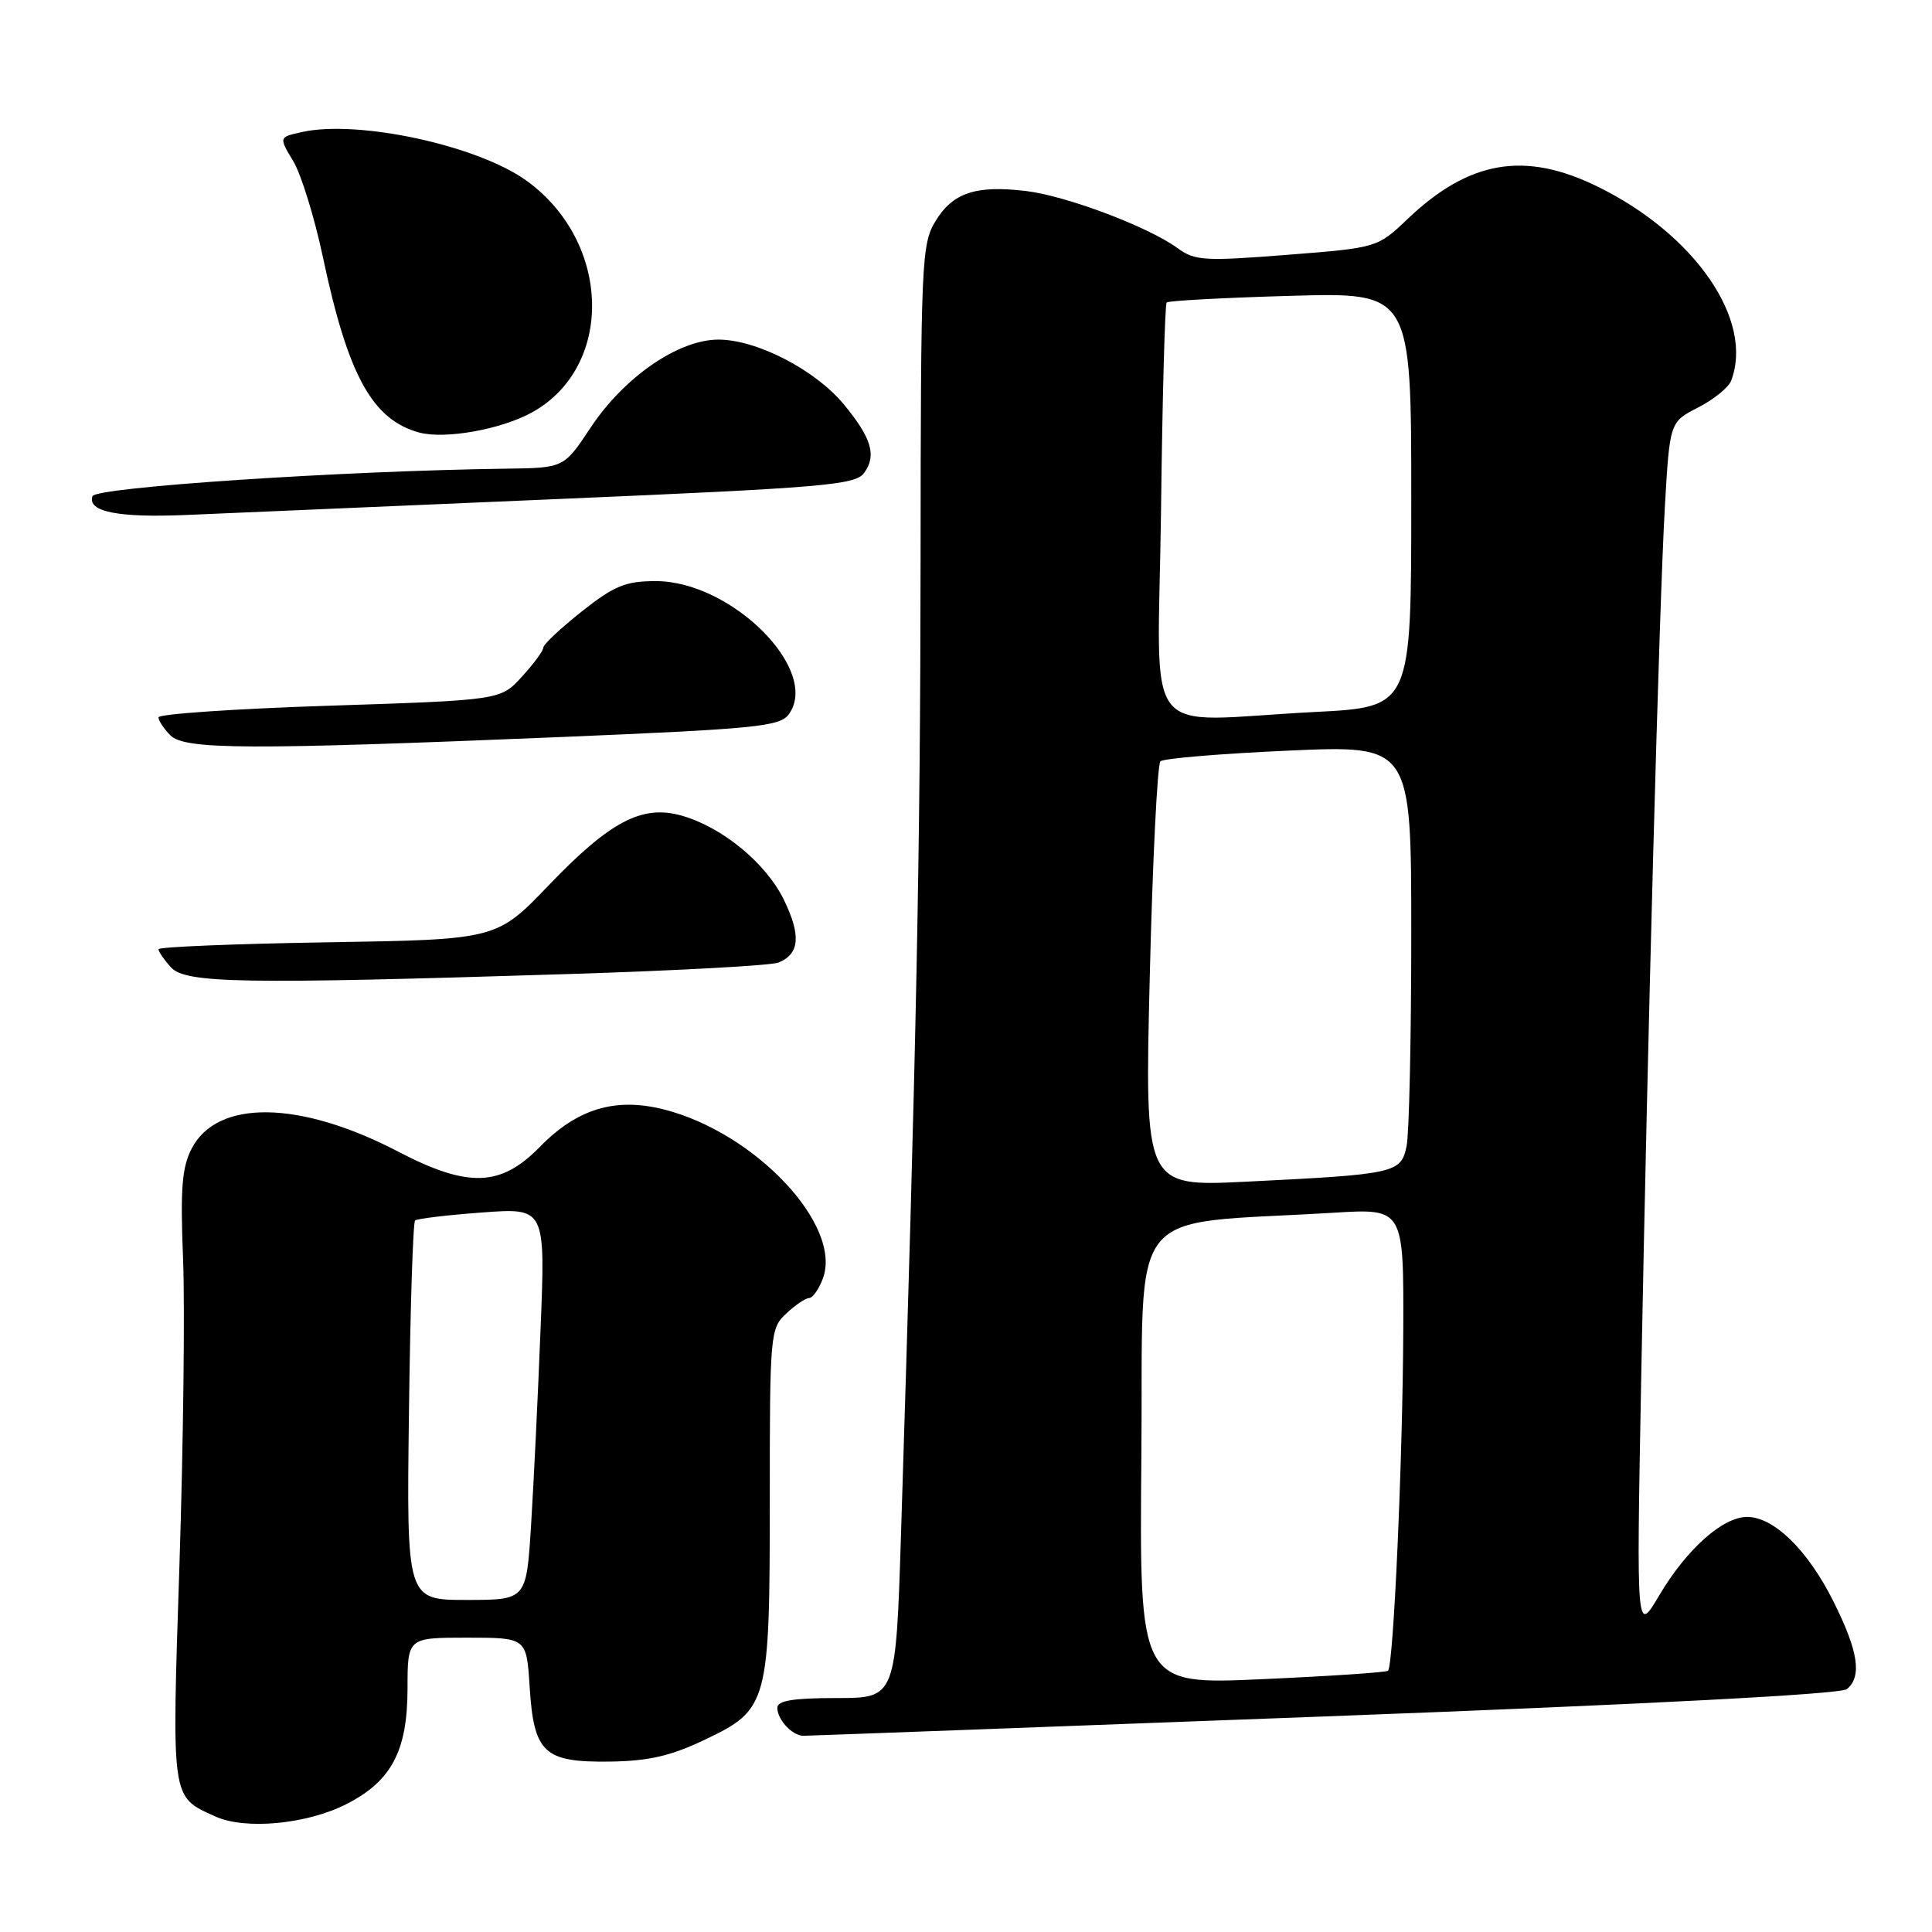 <?xml version="1.0" encoding="UTF-8" standalone="no"?>
<!DOCTYPE svg PUBLIC "-//W3C//DTD SVG 1.1//EN" "http://www.w3.org/Graphics/SVG/1.1/DTD/svg11.dtd" >
<svg xmlns="http://www.w3.org/2000/svg" xmlns:xlink="http://www.w3.org/1999/xlink" version="1.1" viewBox="0 0 256 256">
 <g >
 <path fill="currentColor"
d=" M 45.91 239.05 C 51.88 236.00 53.99 232.01 54.00 223.75 C 54.00 217.00 54.00 217.00 61.88 217.00 C 69.77 217.00 69.77 217.00 70.18 223.51 C 70.74 232.29 72.06 233.53 80.79 233.42 C 85.94 233.35 88.86 232.68 93.35 230.54 C 101.81 226.52 102.00 225.80 102.00 198.57 C 102.00 176.72 102.06 176.02 104.19 174.04 C 105.39 172.92 106.75 172.00 107.21 172.00 C 107.67 172.00 108.49 170.85 109.02 169.45 C 111.70 162.41 100.06 150.03 87.90 146.99 C 81.50 145.39 76.46 146.92 71.52 151.98 C 66.34 157.28 62.02 157.42 52.75 152.59 C 39.72 145.80 28.79 145.64 25.40 152.19 C 24.10 154.70 23.88 157.53 24.26 166.90 C 24.51 173.28 24.29 191.46 23.78 207.30 C 22.75 238.77 22.64 238.00 28.50 240.68 C 32.49 242.50 40.64 241.73 45.91 239.05 Z  M 175.47 227.44 C 218.27 225.83 243.91 224.49 244.72 223.82 C 246.75 222.14 246.24 218.79 242.94 212.20 C 239.54 205.39 235.05 201.00 231.50 201.00 C 228.27 201.00 223.47 205.29 219.86 211.39 C 216.84 216.50 216.84 216.50 217.45 183.50 C 218.31 137.20 219.84 80.58 220.60 67.21 C 221.25 55.92 221.25 55.92 225.00 54.00 C 227.06 52.95 229.03 51.35 229.38 50.46 C 232.45 42.45 224.61 31.05 211.66 24.71 C 202.02 19.99 194.66 21.25 186.50 29.03 C 182.50 32.83 182.50 32.83 170.52 33.77 C 159.58 34.63 158.31 34.55 156.02 32.87 C 152.14 30.04 141.26 25.94 135.95 25.31 C 129.30 24.52 126.26 25.53 123.97 29.28 C 122.10 32.34 122.01 34.54 121.98 74.50 C 121.95 112.59 121.43 138.61 119.39 203.25 C 118.70 225.00 118.70 225.00 110.85 225.00 C 105.08 225.00 103.00 225.34 103.00 226.30 C 103.00 227.86 104.99 230.00 106.45 230.00 C 107.03 230.00 138.09 228.85 175.47 227.44 Z  M 75.50 129.06 C 89.80 128.61 102.25 127.93 103.17 127.54 C 105.95 126.39 106.16 123.96 103.89 119.27 C 101.51 114.36 95.65 109.55 90.23 108.05 C 85.05 106.62 80.82 108.85 72.75 117.26 C 65.81 124.50 65.81 124.50 43.40 124.86 C 31.08 125.06 21.00 125.47 21.00 125.78 C 21.00 126.09 21.74 127.17 22.65 128.17 C 24.59 130.31 32.02 130.43 75.50 129.06 Z  M 74.35 97.66 C 100.12 96.58 103.33 96.27 104.51 94.66 C 108.77 88.84 96.96 77.00 86.89 77.00 C 82.90 77.00 81.40 77.61 77.09 81.02 C 74.29 83.24 72.00 85.39 72.00 85.80 C 72.00 86.22 70.72 87.95 69.16 89.66 C 66.33 92.77 66.33 92.77 43.66 93.51 C 31.20 93.91 21.00 94.61 21.00 95.05 C 21.00 95.49 21.71 96.56 22.57 97.43 C 24.49 99.35 32.76 99.38 74.35 97.66 Z  M 73.35 66.15 C 109.15 64.62 113.33 64.27 114.49 62.68 C 116.18 60.37 115.51 58.07 111.82 53.59 C 108.04 49.02 100.28 45.00 95.20 45.00 C 89.90 45.00 82.73 49.93 78.26 56.66 C 74.72 62.00 74.72 62.00 67.11 62.10 C 45.28 62.39 12.64 64.56 12.25 65.75 C 11.56 67.82 15.68 68.63 24.84 68.23 C 29.60 68.02 51.43 67.08 73.35 66.15 Z  M 70.45 54.67 C 81.40 48.65 81.05 32.12 69.79 23.96 C 63.33 19.28 47.52 15.85 40.03 17.49 C 36.94 18.17 36.94 18.17 38.85 21.34 C 39.90 23.08 41.68 28.83 42.80 34.13 C 46.11 49.75 49.33 55.61 55.54 57.31 C 58.93 58.23 66.34 56.92 70.45 54.67 Z  M 54.19 187.08 C 54.36 173.38 54.73 161.96 55.00 161.72 C 55.27 161.48 59.27 161.00 63.89 160.66 C 72.28 160.04 72.28 160.04 71.62 176.27 C 71.27 185.20 70.70 196.89 70.36 202.25 C 69.74 212.00 69.74 212.00 61.81 212.00 C 53.87 212.00 53.87 212.00 54.19 187.08 Z  M 151.24 192.86 C 151.53 158.86 148.74 162.39 176.75 160.69 C 186.00 160.13 186.00 160.13 185.94 176.31 C 185.87 193.34 184.65 220.71 183.92 221.38 C 183.69 221.60 176.18 222.10 167.24 222.50 C 150.97 223.23 150.97 223.23 151.24 192.86 Z  M 152.35 129.41 C 152.72 114.10 153.36 101.26 153.76 100.88 C 154.17 100.49 161.81 99.86 170.75 99.46 C 187.00 98.74 187.00 98.74 187.00 123.75 C 187.00 137.50 186.72 150.13 186.39 151.81 C 185.66 155.45 184.99 155.60 165.09 156.58 C 151.67 157.24 151.67 157.24 152.35 129.41 Z  M 153.84 67.75 C 154.02 52.76 154.36 40.31 154.59 40.08 C 154.82 39.85 162.21 39.45 171.00 39.20 C 187.00 38.74 187.00 38.74 187.00 66.21 C 187.00 93.69 187.00 93.69 174.25 94.34 C 150.77 95.54 153.45 99.03 153.84 67.75 Z "/>
</g>
</svg>